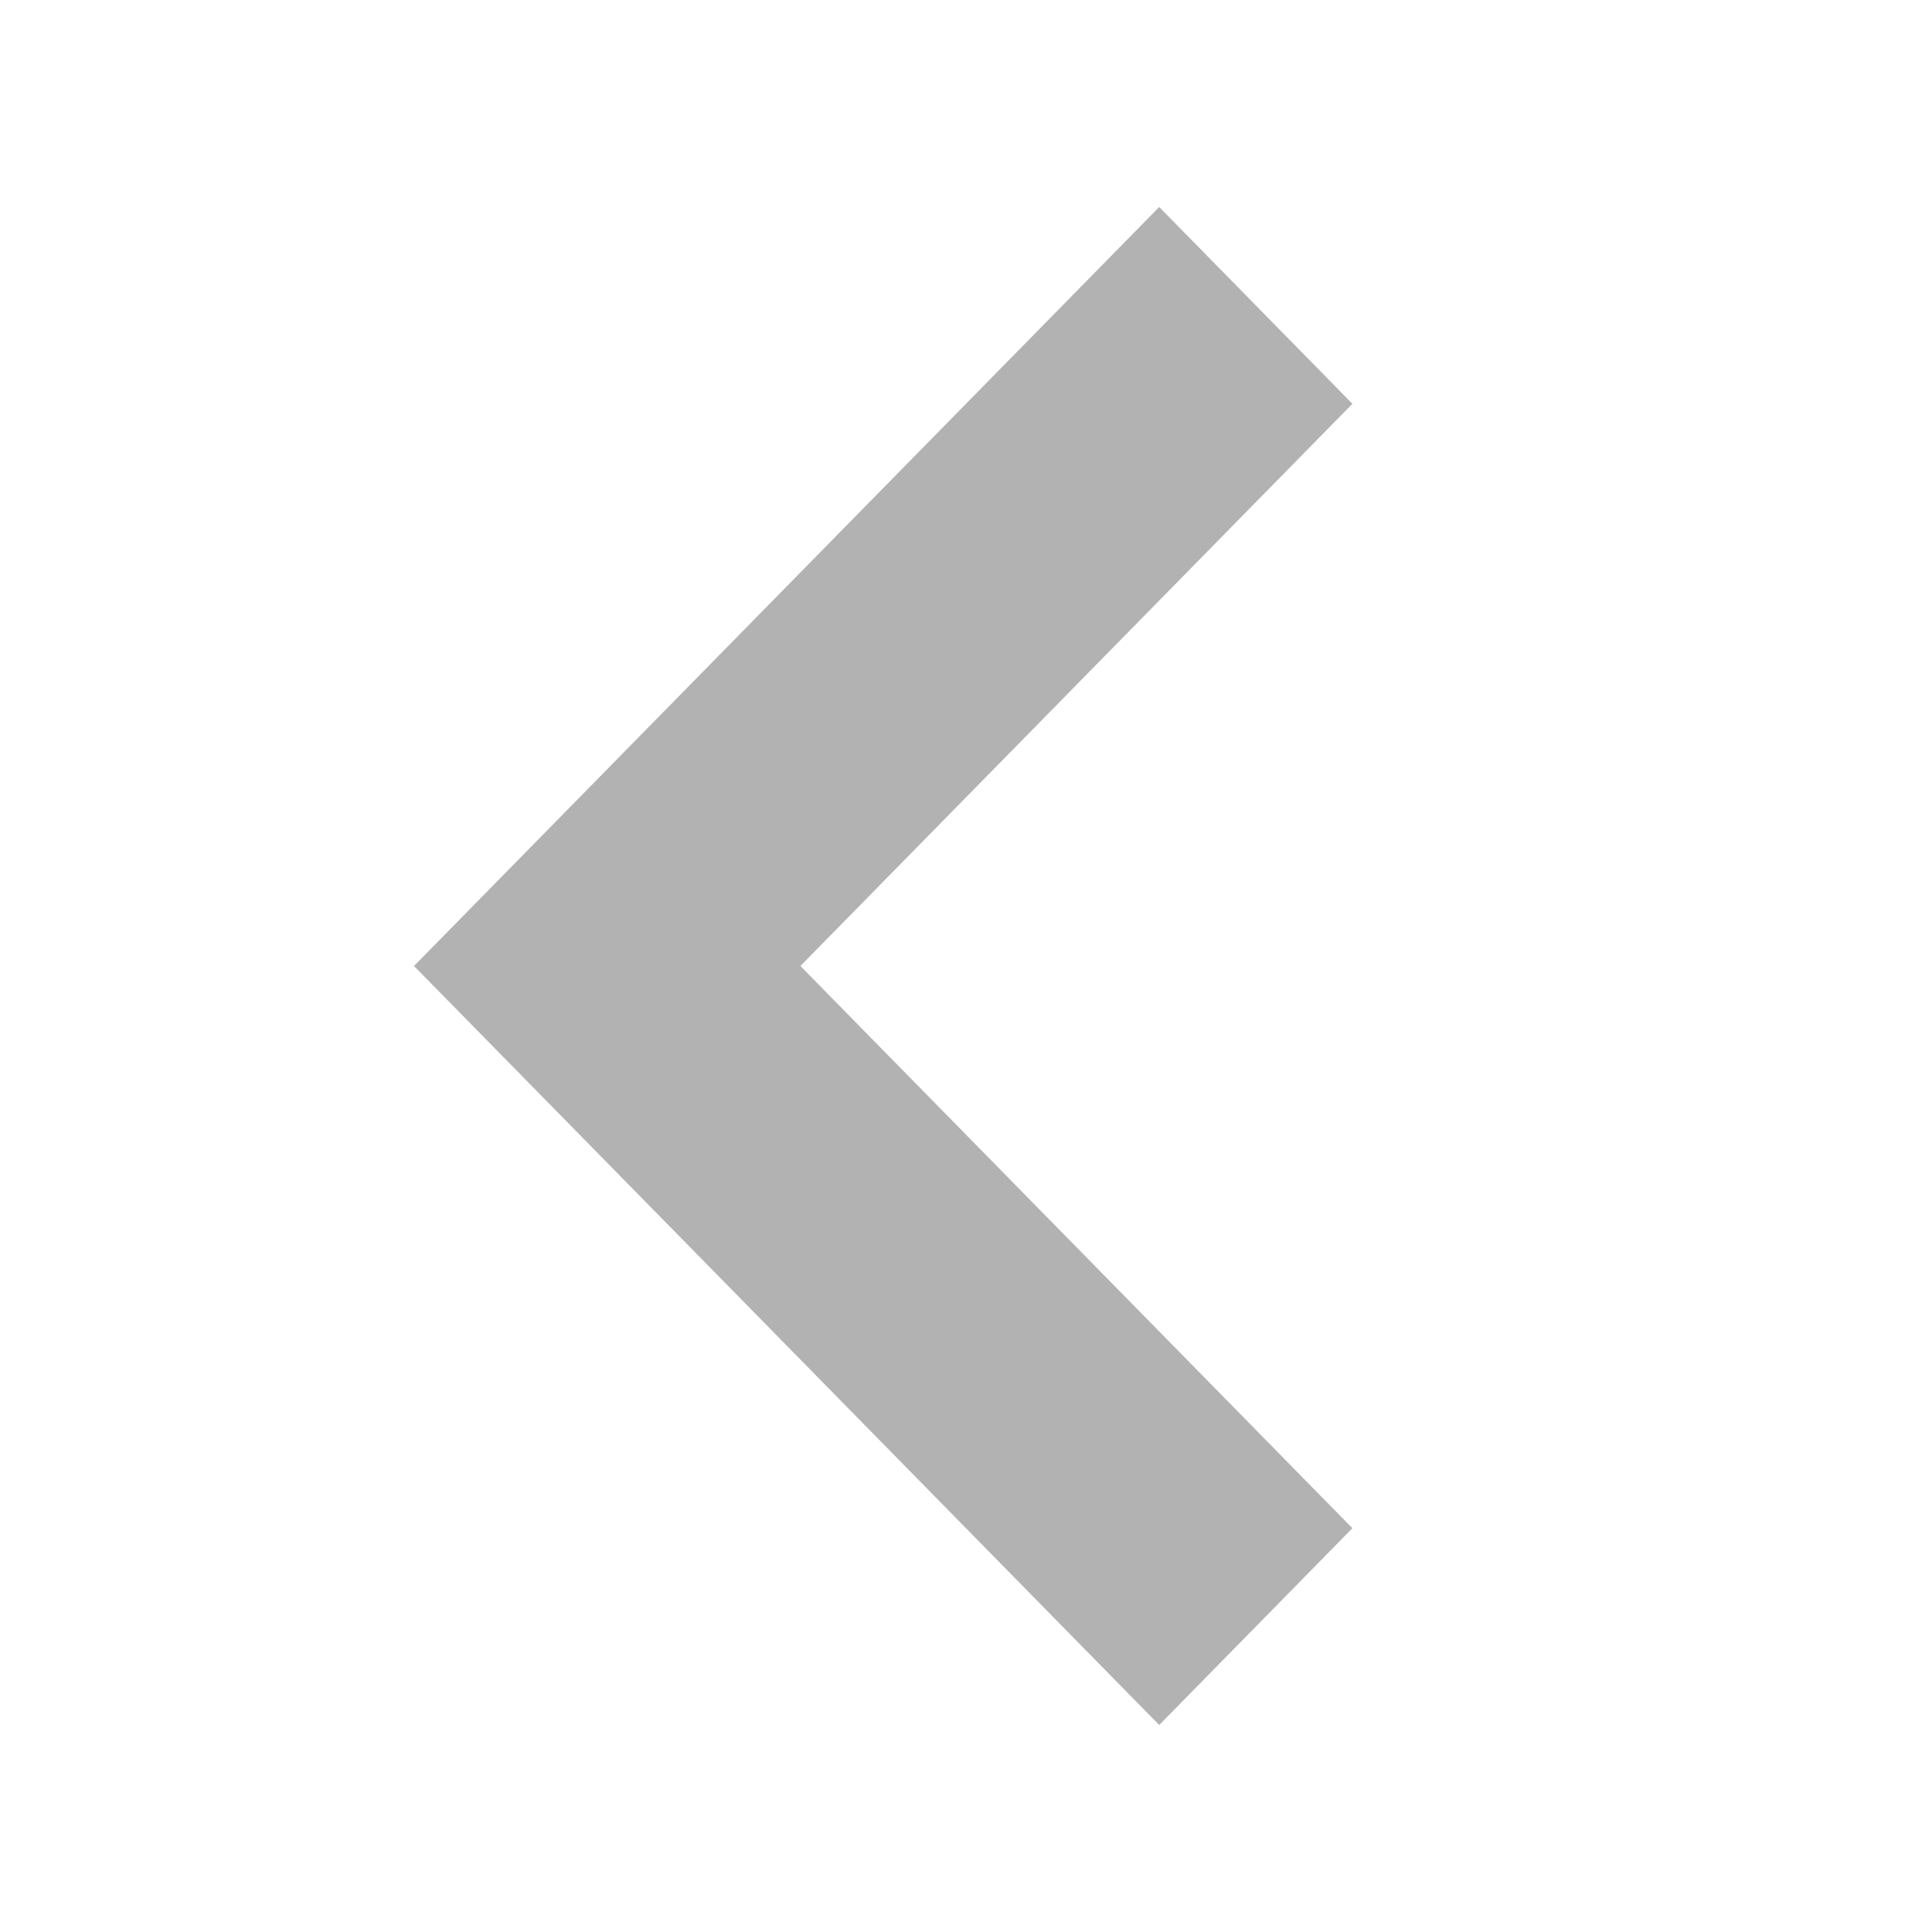 <?xml version="1.0" encoding="UTF-8"?>
<svg width="14px" height="14px" viewBox="0 0 14 14" version="1.1" xmlns="http://www.w3.org/2000/svg" xmlns:xlink="http://www.w3.org/1999/xlink">
    <!-- Generator: Sketch 48.1 (47250) - http://www.bohemiancoding.com/sketch -->
    <title>prev</title>
    <desc>Created with Sketch.</desc>
    <defs></defs>
    <g id="Style#1" stroke="none" stroke-width="1" fill="none" fill-rule="evenodd" transform="translate(-472, -3177)">
        <g id="Date-Pciker-with-Time" transform="translate(456, 3160)" fill="#B2B2B2" fill-rule="nonzero">
            <g id="month-nav" transform="translate(16, 12)">
                <g id="prev" transform="translate(0, 5)">
                    <polygon id="Shape" points="8.4 12.5 9.8 11.074 5.8 7 9.8 2.926 8.4 1.5 3 7"></polygon>
                </g>
            </g>
        </g>
    </g>
</svg>